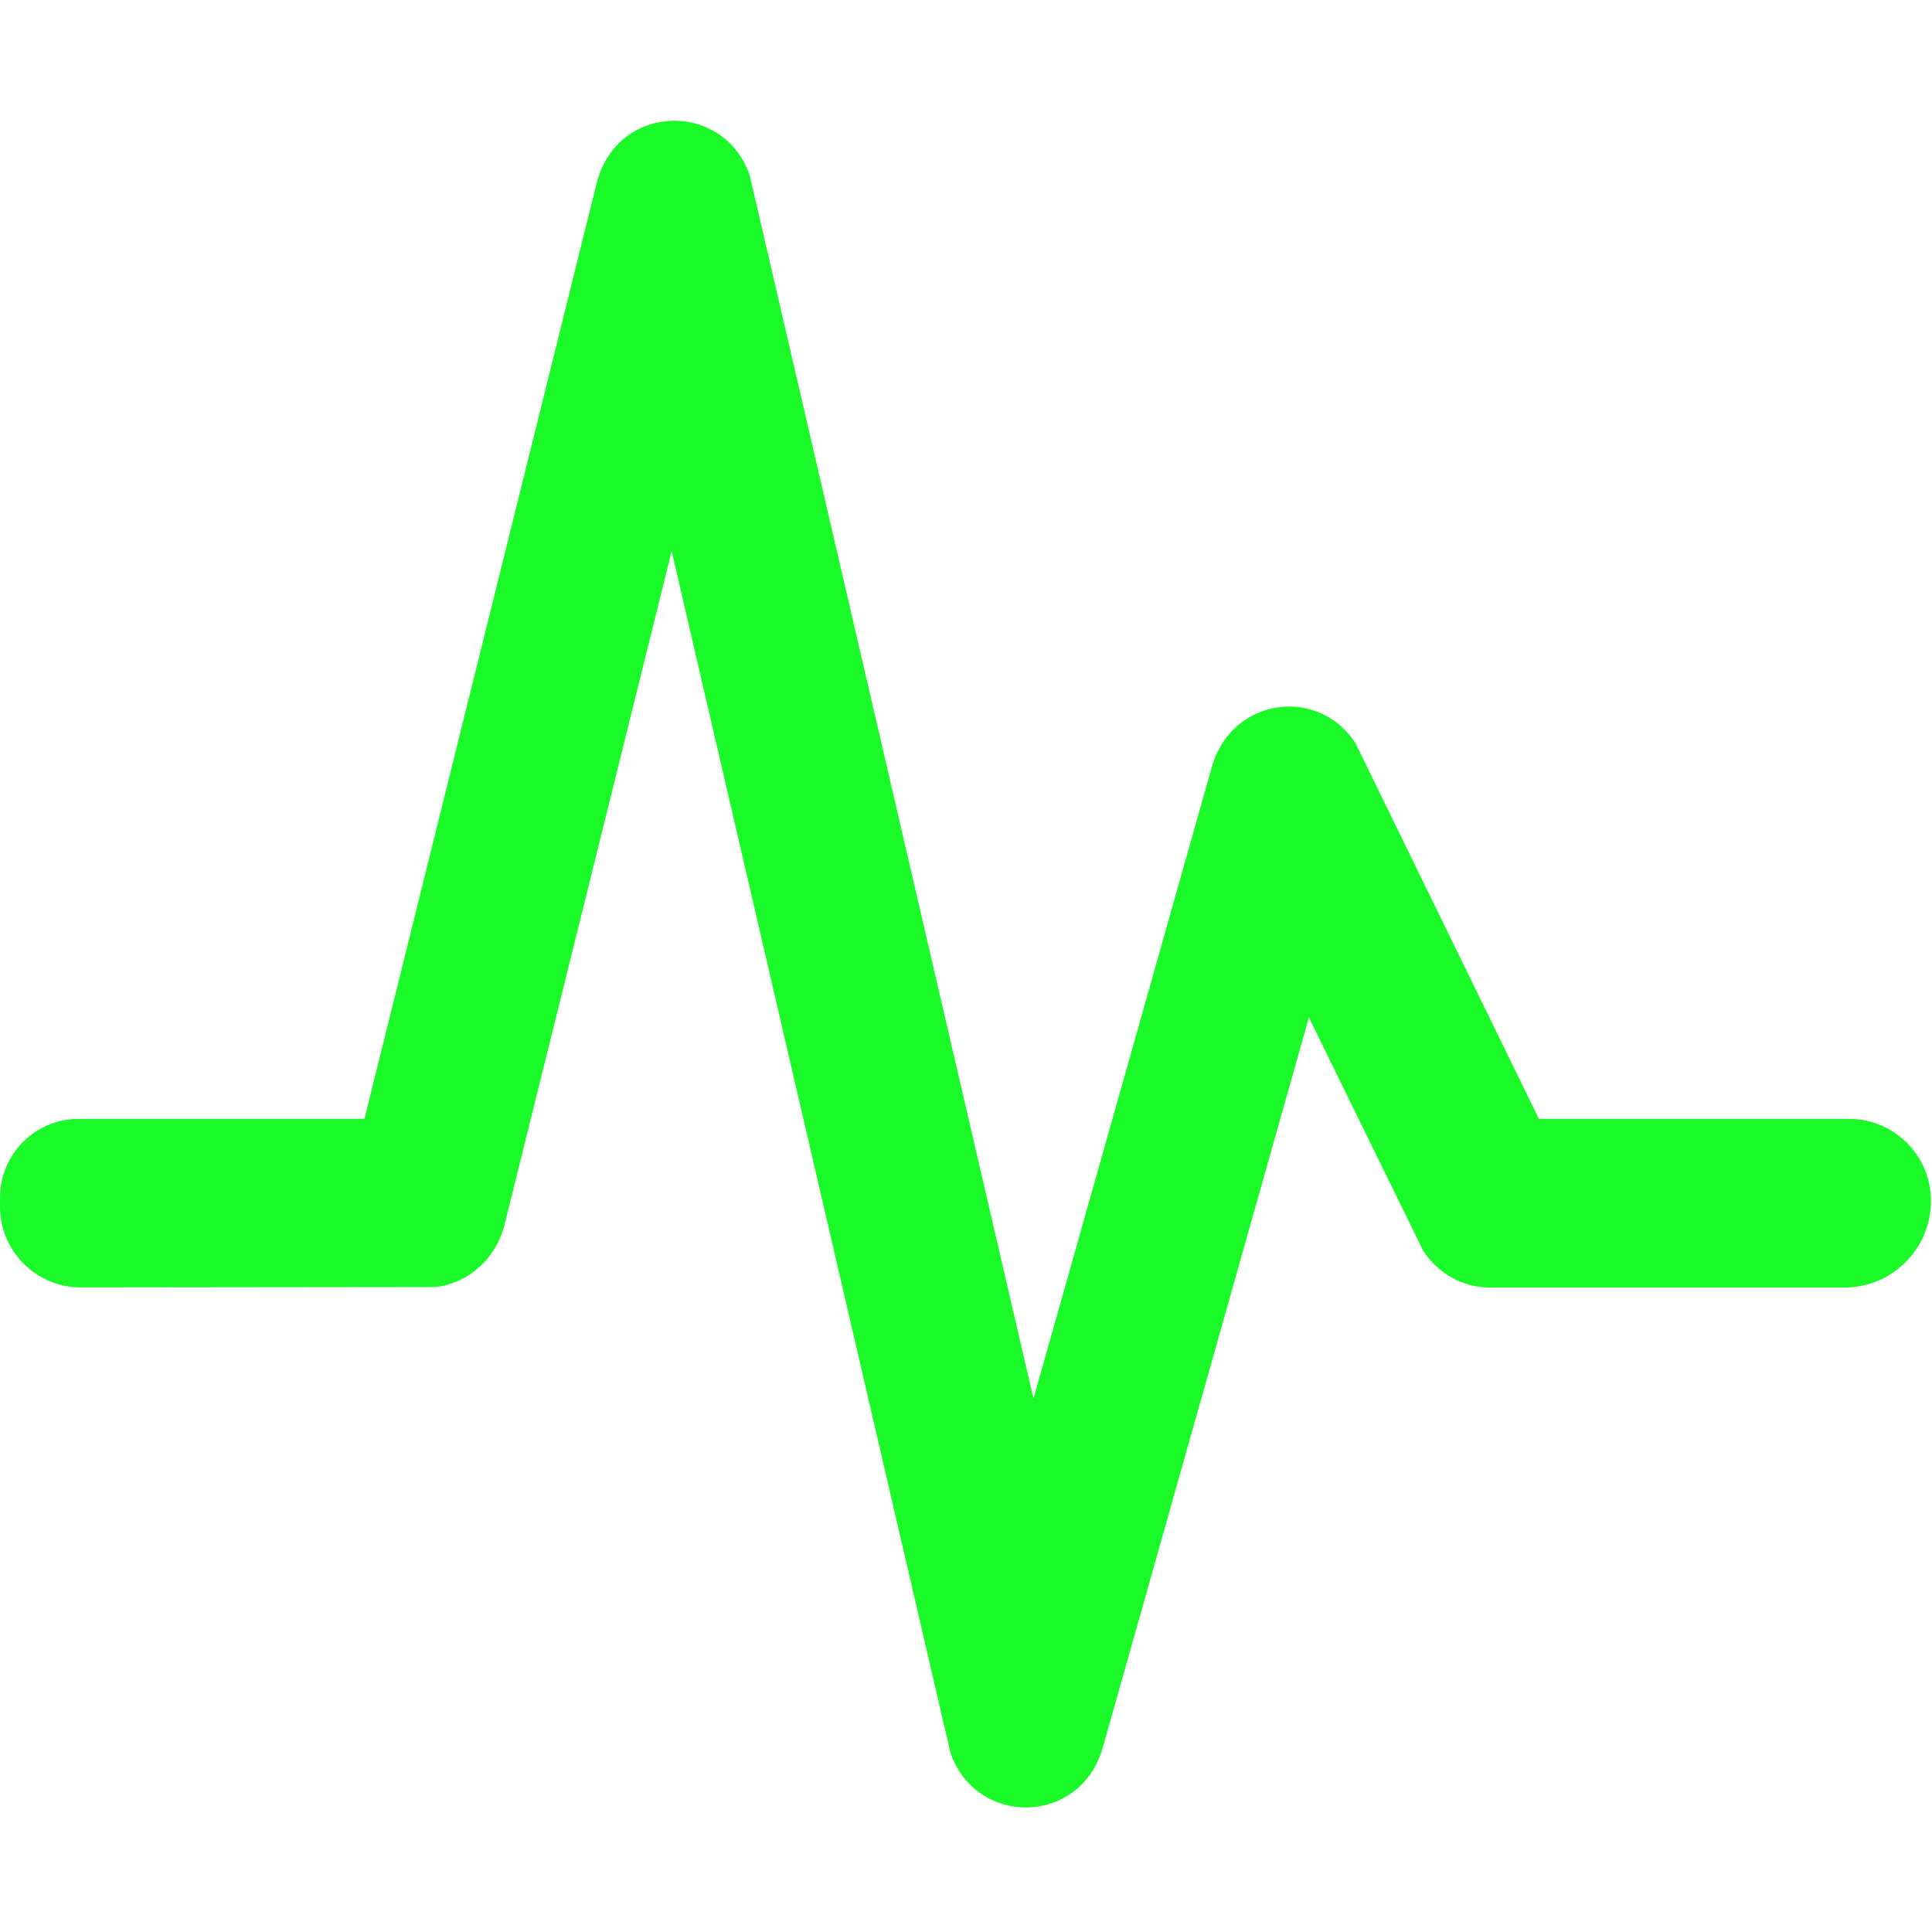 <?xml version="1.0" standalone="no"?><!DOCTYPE svg PUBLIC "-//W3C//DTD SVG 1.1//EN"
        "http://www.w3.org/Graphics/SVG/1.1/DTD/svg11.dtd">
<svg t="1596102536840" class="icon" viewBox="0 0 1024 1024" version="1.1" xmlns="http://www.w3.org/2000/svg" p-id="9561"
     xmlns:xlink="http://www.w3.org/1999/xlink" width="200" height="200">
    <defs>
        <style type="text/css"></style>
    </defs>
    <path d="M316.16 97.42c10.66-43.08 67.25-44.37 81.16-4.69L547.76 741.31l94.54-334.81c10.4-36.96 56.85-43.07 76.29-12.29l97.06 198.82h164.4c23.97 0 43.4 19.46 43.4 43.46 0 25.36-20.53 45.92-45.86 45.92H789.56c-14.15 0.01-27.37-7.34-35.31-19.62l-60.51-123.52-109.17 386.74c-11.86 41.96-67.17 42.27-80.77 3.13L355.99 292.09 267.46 648.98c-4.44 17.89-18.93 31.07-36.46 33.16l-188.14 0.21c-23.66 0.03-42.86-19.17-42.86-42.87v-4.68c0-23.07 18.68-41.78 41.72-41.78h151.46L316.16 97.42z"
          p-id="9562" fill="#1afa29"></path>
</svg>